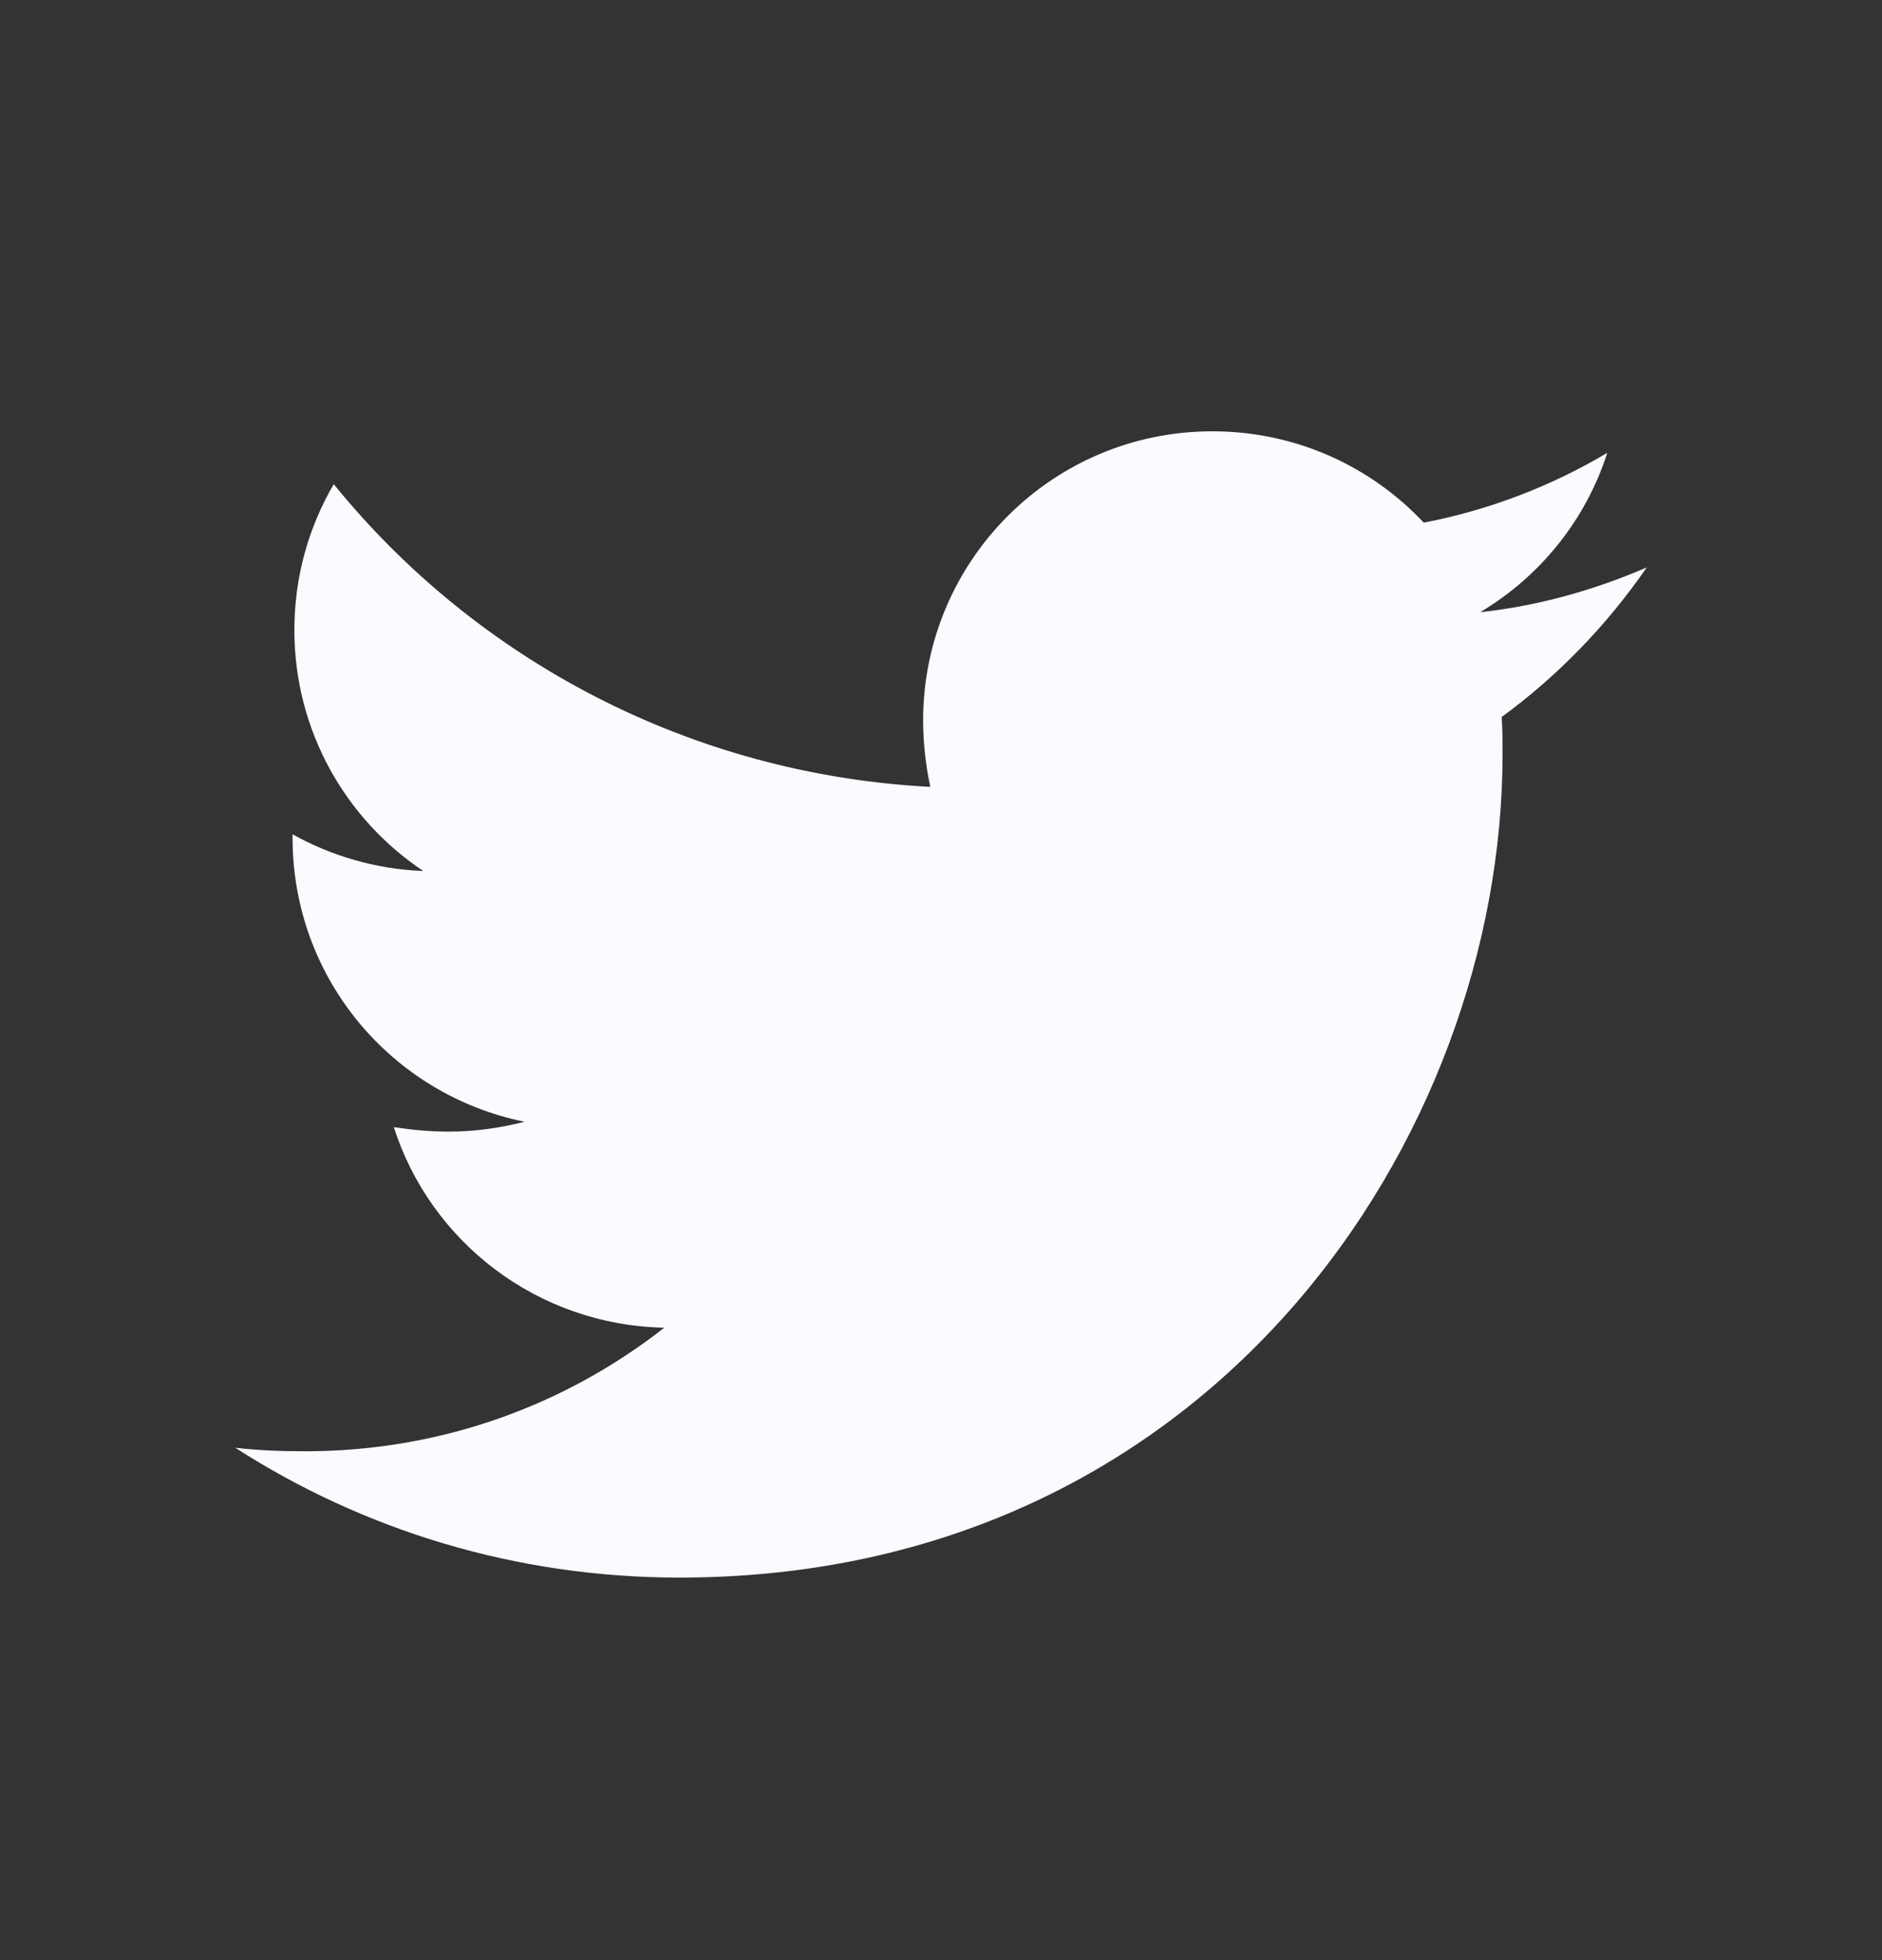 <svg width="24" height="25" viewBox="0 0 24 25" fill="none" xmlns="http://www.w3.org/2000/svg">
<rect x="0" y="0" width="24" height="25" fill="#333333" stroke="none"/>
<path d="M19.15 9.145C19.161 9.305 19.161 9.465 19.161 9.624C19.161 14.501 15.449 20.121 8.665 20.121C6.575 20.121 4.633 19.515 3 18.465C3.297 18.499 3.582 18.51 3.891 18.51C5.615 18.51 7.203 17.928 8.471 16.934C6.849 16.9 5.49 15.838 5.022 14.376C5.25 14.41 5.478 14.433 5.718 14.433C6.05 14.433 6.381 14.387 6.689 14.307C4.999 13.965 3.731 12.48 3.731 10.687V10.641C4.222 10.915 4.793 11.086 5.398 11.109C4.405 10.447 3.754 9.316 3.754 8.037C3.754 7.352 3.937 6.723 4.256 6.175C6.072 8.414 8.802 9.876 11.863 10.036C11.806 9.762 11.772 9.476 11.772 9.19C11.772 7.157 13.416 5.501 15.461 5.501C16.523 5.501 17.482 5.947 18.156 6.666C18.99 6.506 19.789 6.198 20.497 5.775C20.223 6.632 19.641 7.352 18.876 7.808C19.618 7.729 20.338 7.523 21 7.237C20.497 7.968 19.869 8.619 19.15 9.145Z" fill="#FAFAFF"/>
</svg>
